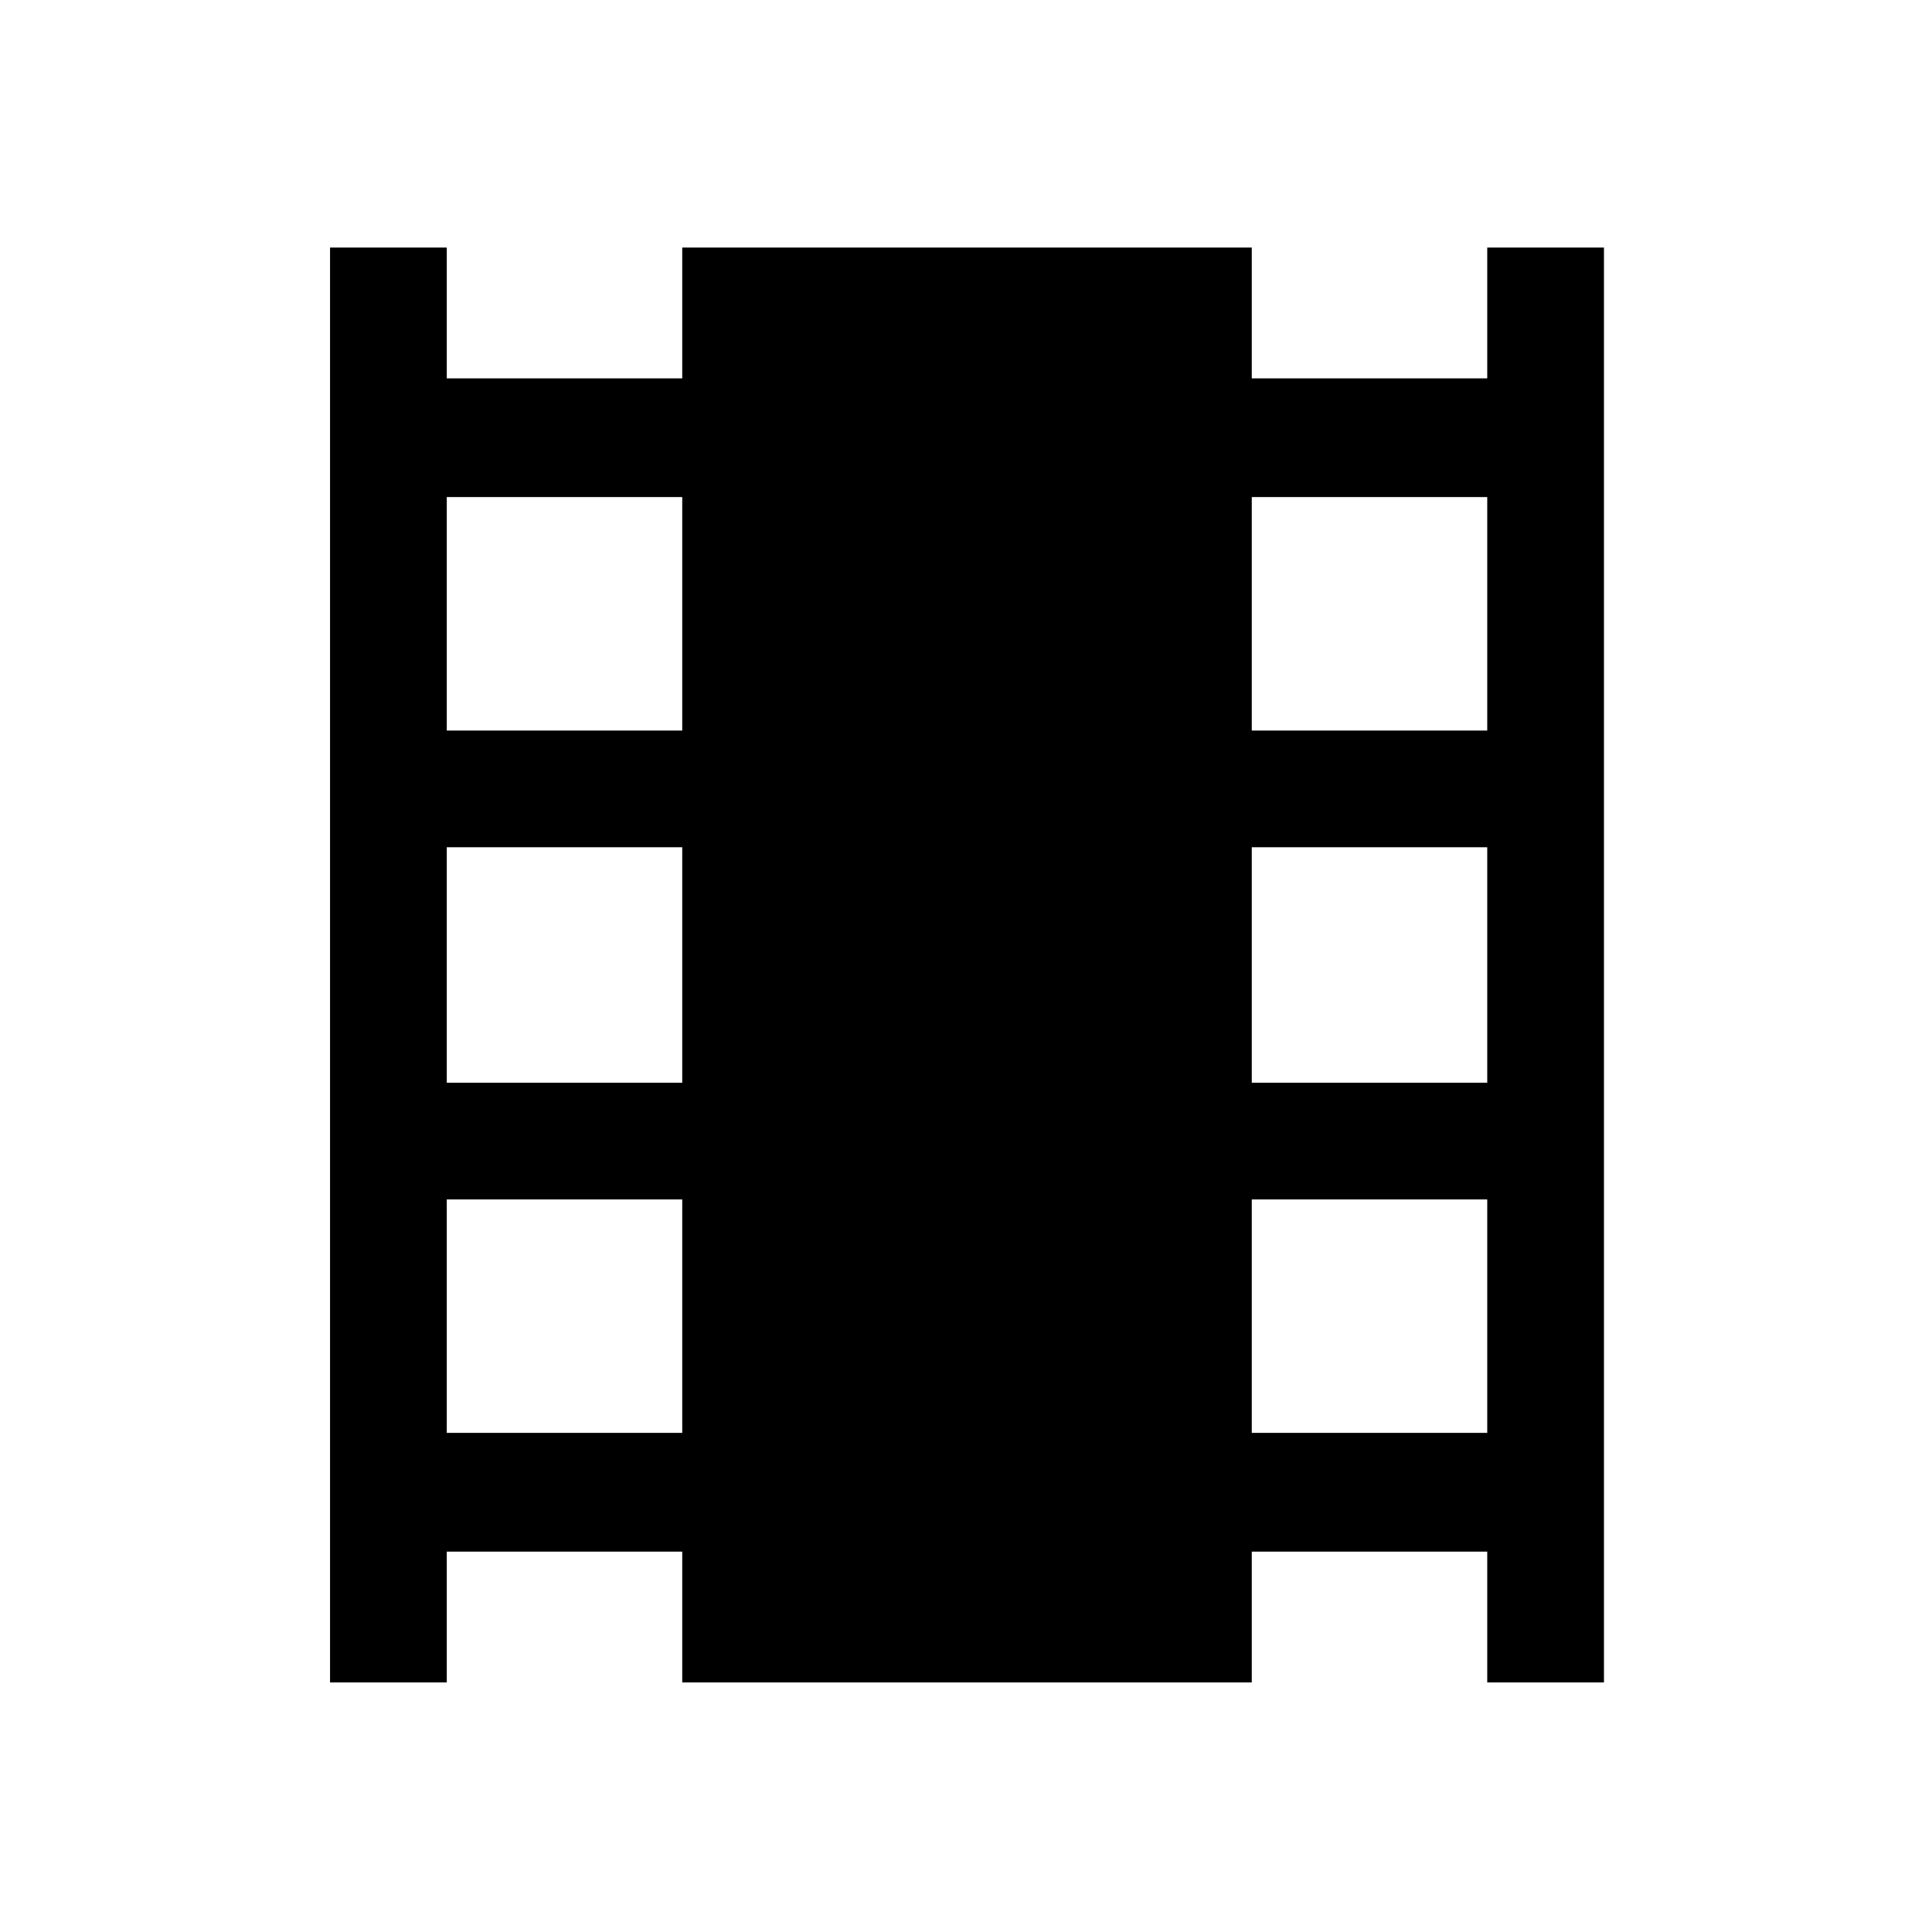 <svg xmlns="http://www.w3.org/2000/svg" height="48" width="48"><path d="M8.2 41.8V6.15h2.9V9.4h5.85V6.15H31.1V9.4h5.85V6.15h2.9V41.8h-2.9v-3.25H31.1v3.25H16.95v-3.25H11.1v3.25Zm2.9-6.2h5.85v-5.8H11.1Zm0-8.7h5.85v-5.85H11.1Zm0-8.75h5.85v-5.8H11.1Zm20 17.45h5.85v-5.8H31.1Zm0-8.7h5.85v-5.85H31.1Zm0-8.75h5.85v-5.8H31.1Z"/></svg>